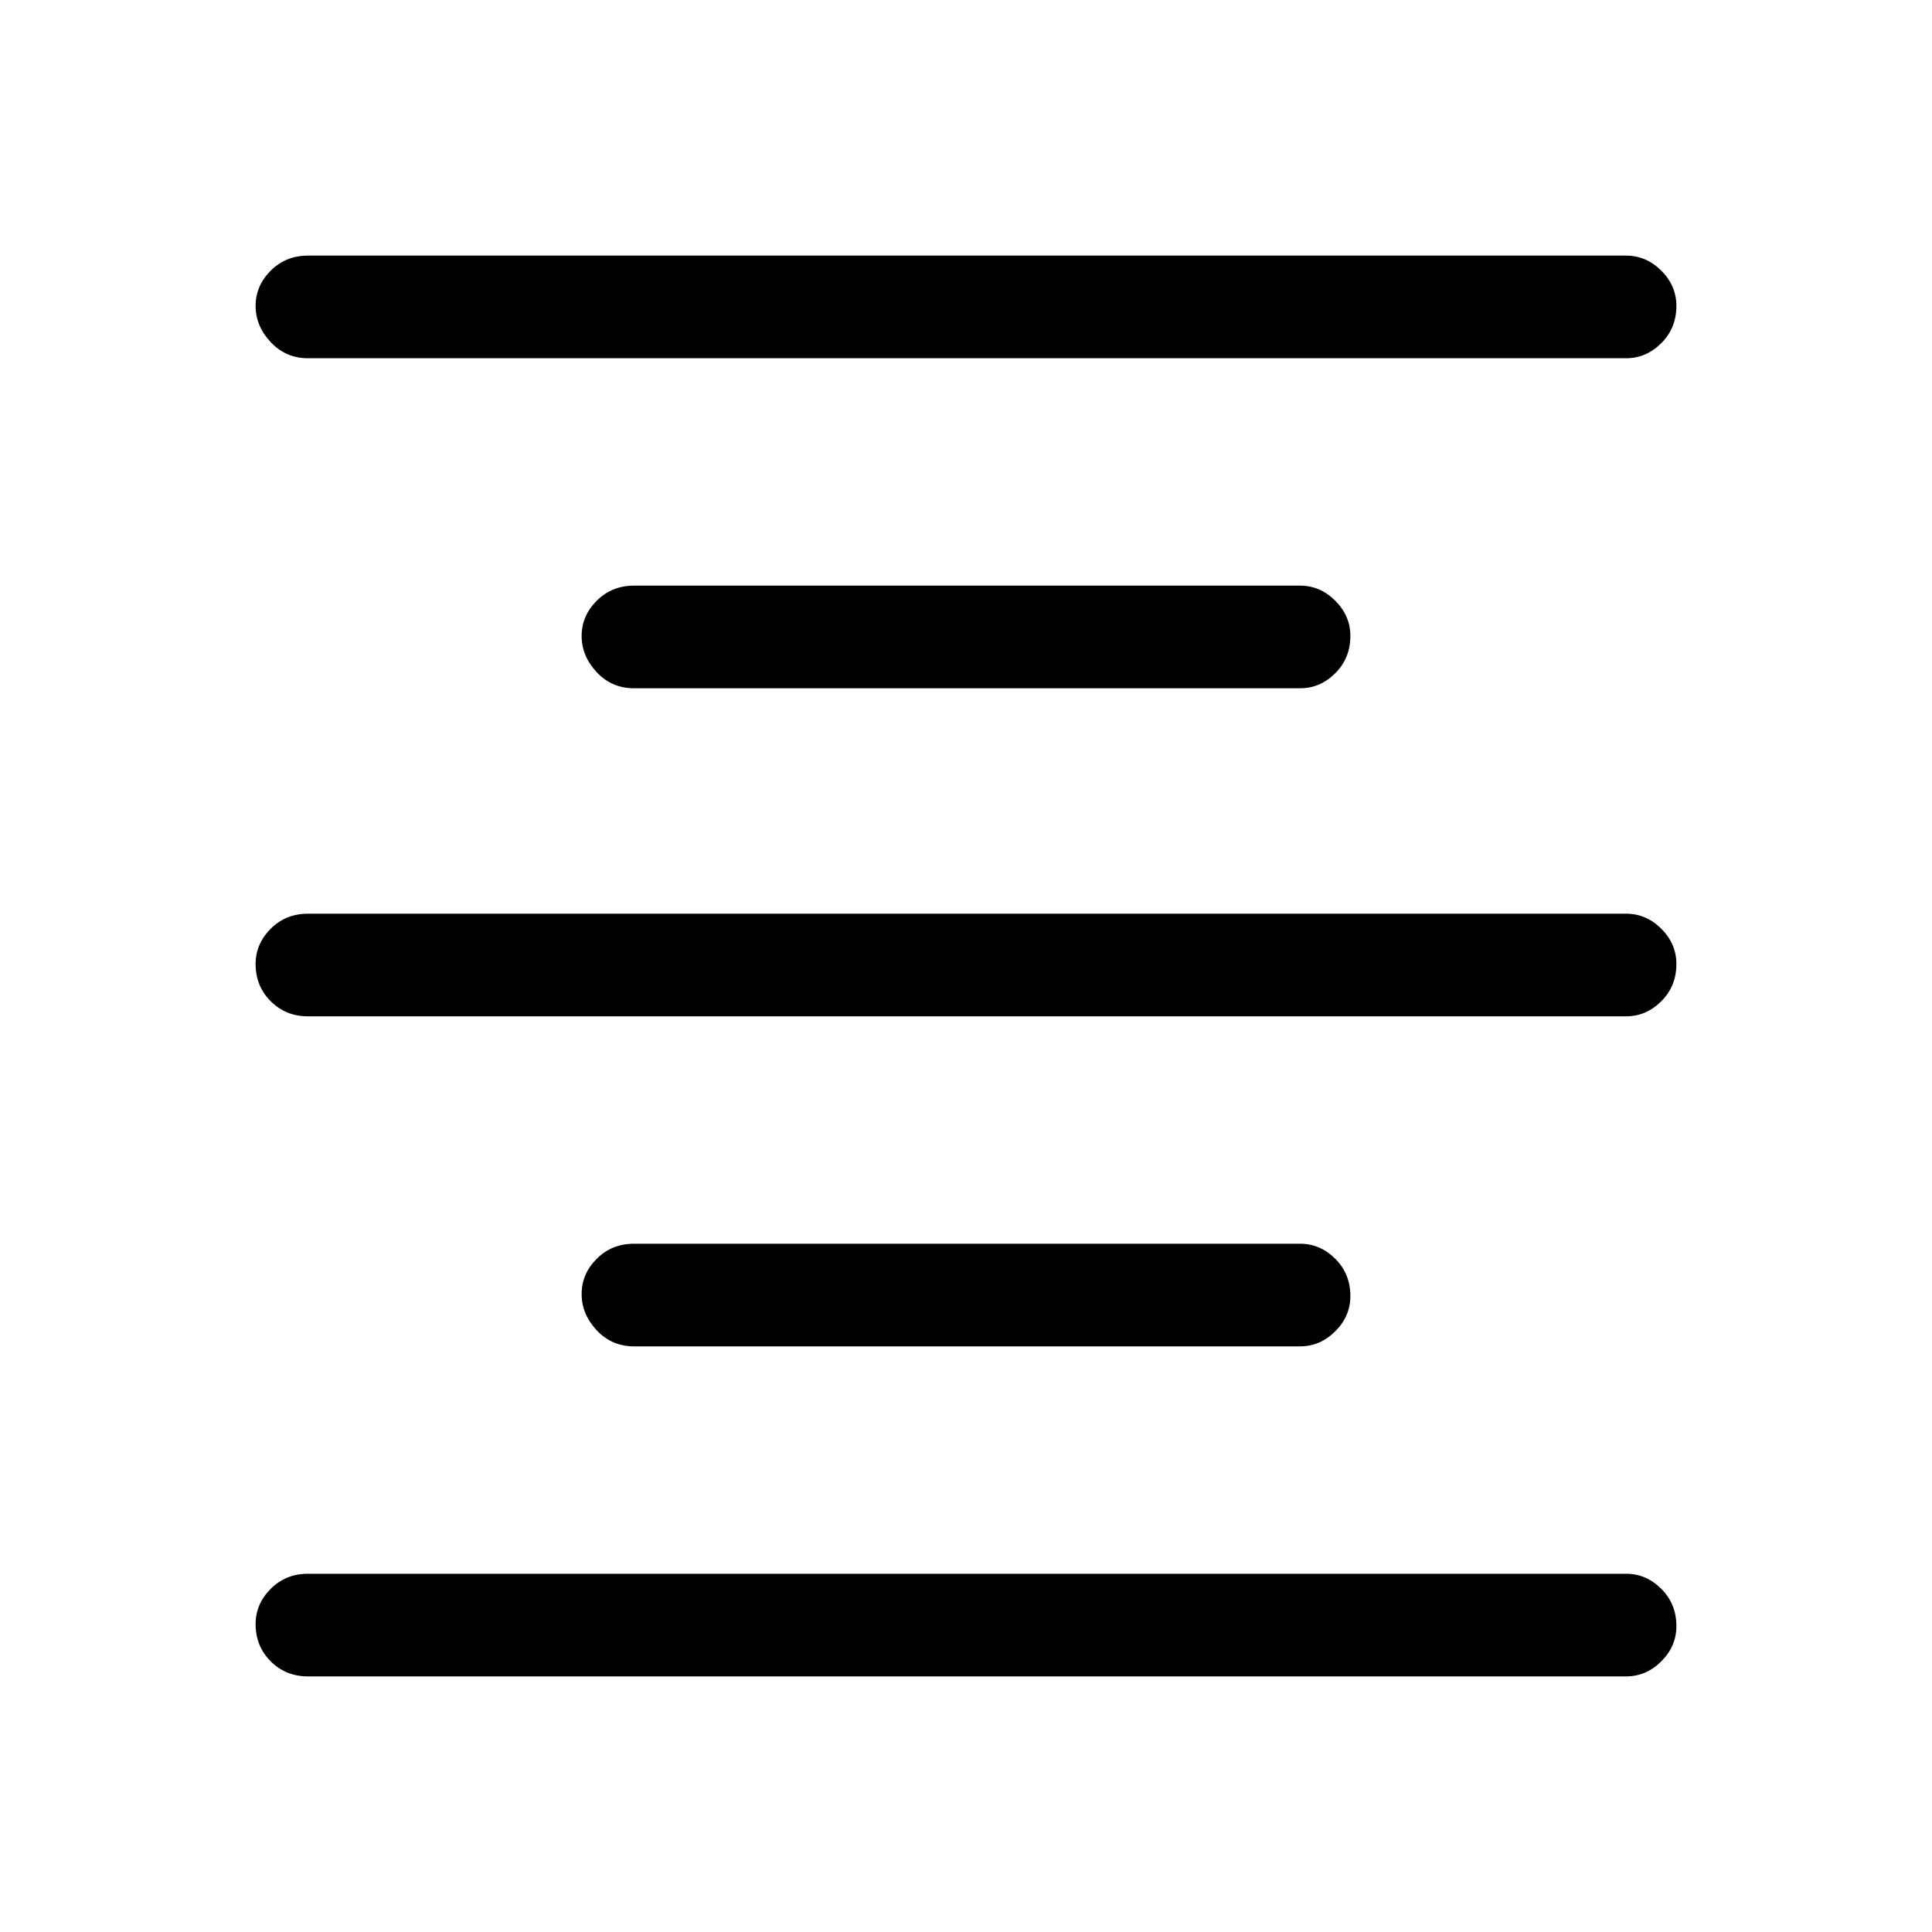 <svg xmlns="http://www.w3.org/2000/svg" height="40" width="40"><path d="M6.375 34.708q-.458 0-.771-.312-.312-.313-.312-.771 0-.417.312-.729.313-.313.771-.313h27.292q.416 0 .729.313.312.312.312.771 0 .416-.312.729-.313.312-.729.312Zm6.75-6.833q-.458 0-.771-.333-.312-.334-.312-.75 0-.417.312-.73.313-.312.771-.312h13.792q.416 0 .729.312.312.313.312.771 0 .417-.312.729-.313.313-.729.313Zm-6.75-6.833q-.458 0-.771-.313-.312-.312-.312-.771 0-.416.312-.729.313-.312.771-.312h27.292q.416 0 .729.312.312.313.312.729 0 .459-.312.771-.313.313-.729.313Zm6.75-6.792q-.458 0-.771-.333-.312-.334-.312-.75 0-.417.312-.729.313-.313.771-.313h13.792q.416 0 .729.313.312.312.312.729 0 .458-.312.771-.313.312-.729.312Zm-6.75-6.833q-.458 0-.771-.334-.312-.333-.312-.75 0-.416.312-.729.313-.312.771-.312h27.292q.416 0 .729.312.312.313.312.729 0 .459-.312.771-.313.313-.729.313Z"/></svg>